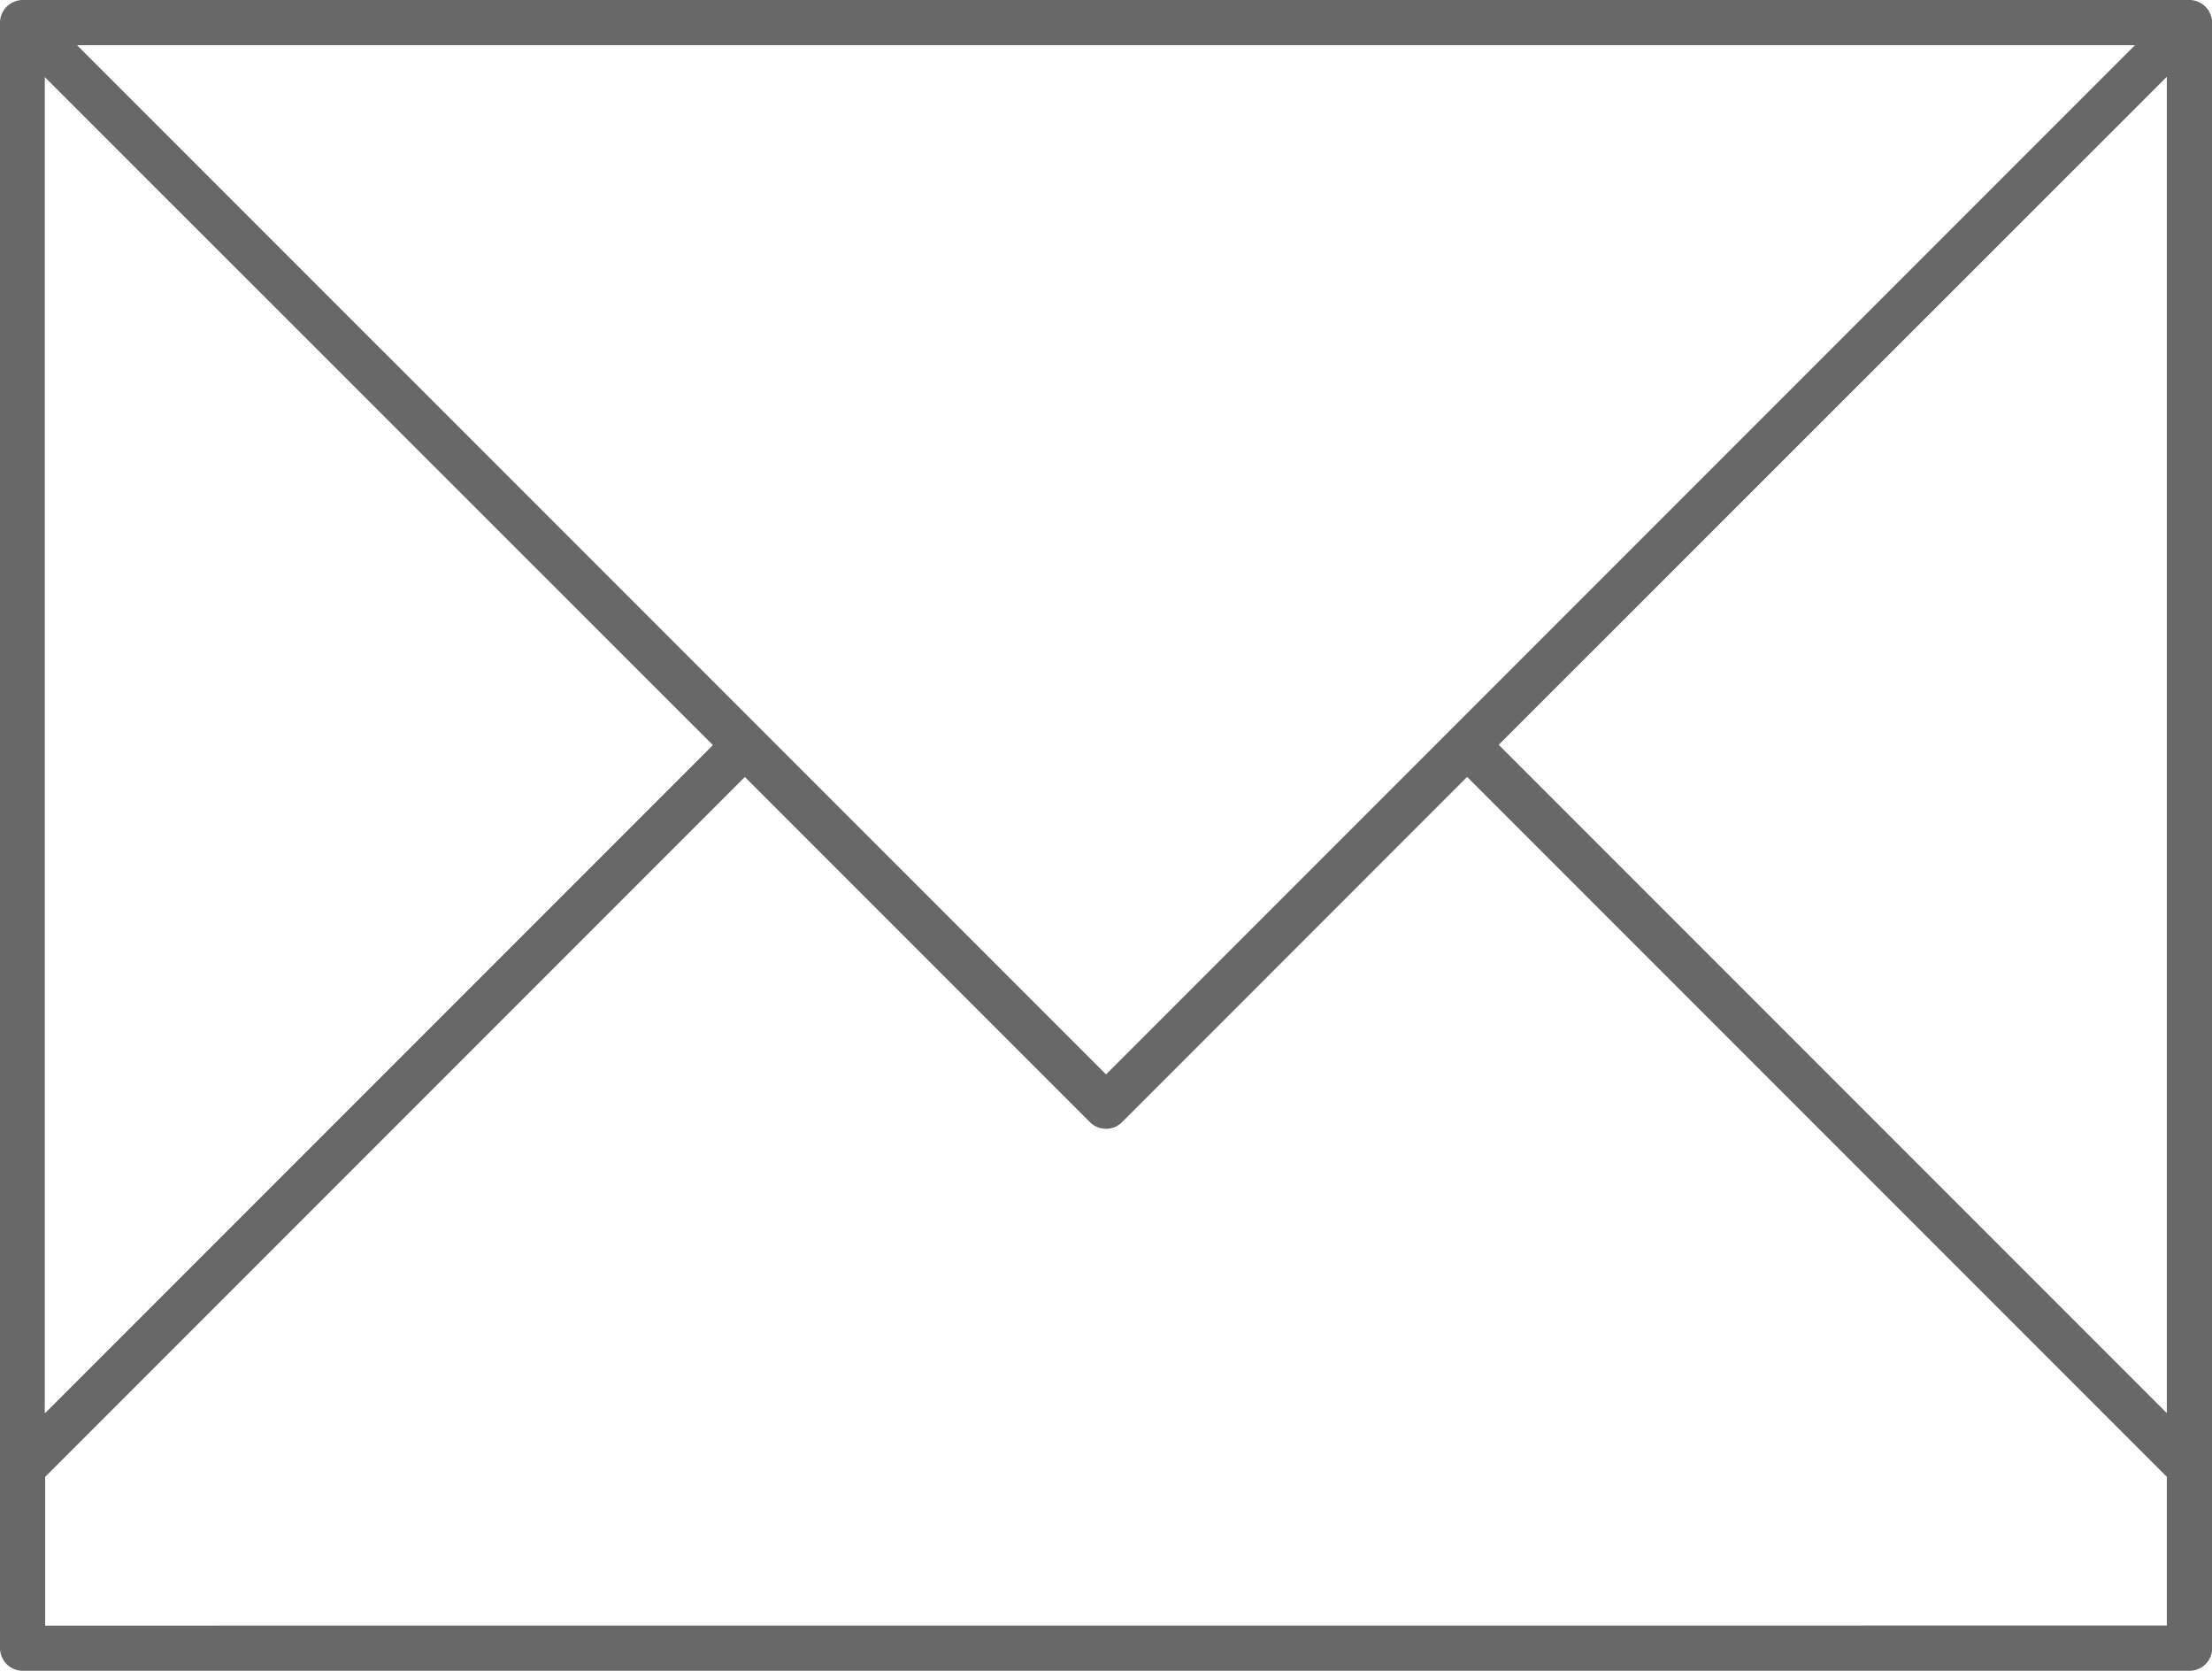<svg xmlns="http://www.w3.org/2000/svg" width="29.135" height="22" viewBox="0 0 29.135 22">
  <path id="Envelope_2_Mail_Postal_Service_Envelope_Delivery" data-name="Envelope 2 Mail Postal Service Envelope Delivery" d="M36.613,13.684a.3.3,0,0,0-.275-.184H7.8a.29.29,0,0,0-.114.023A.3.3,0,0,0,7.5,13.8V35.2a.3.3,0,0,0,.3.3H36.338a.3.3,0,0,0,.3-.3V13.8A.312.312,0,0,0,36.613,13.684ZM22.068,27.647,8.515,14.095H35.62ZM16.89,23.311l-8.8,8.8V14.515Zm19.15-8.8V32.107l-8.8-8.8ZM8.095,34.905V32.947l9.216-9.216,4.546,4.546a.3.3,0,0,0,.421,0l4.546-4.547,9.216,9.216v1.958Z" transform="translate(-7.5 -13.5)" fill="#686868"/>
</svg>
